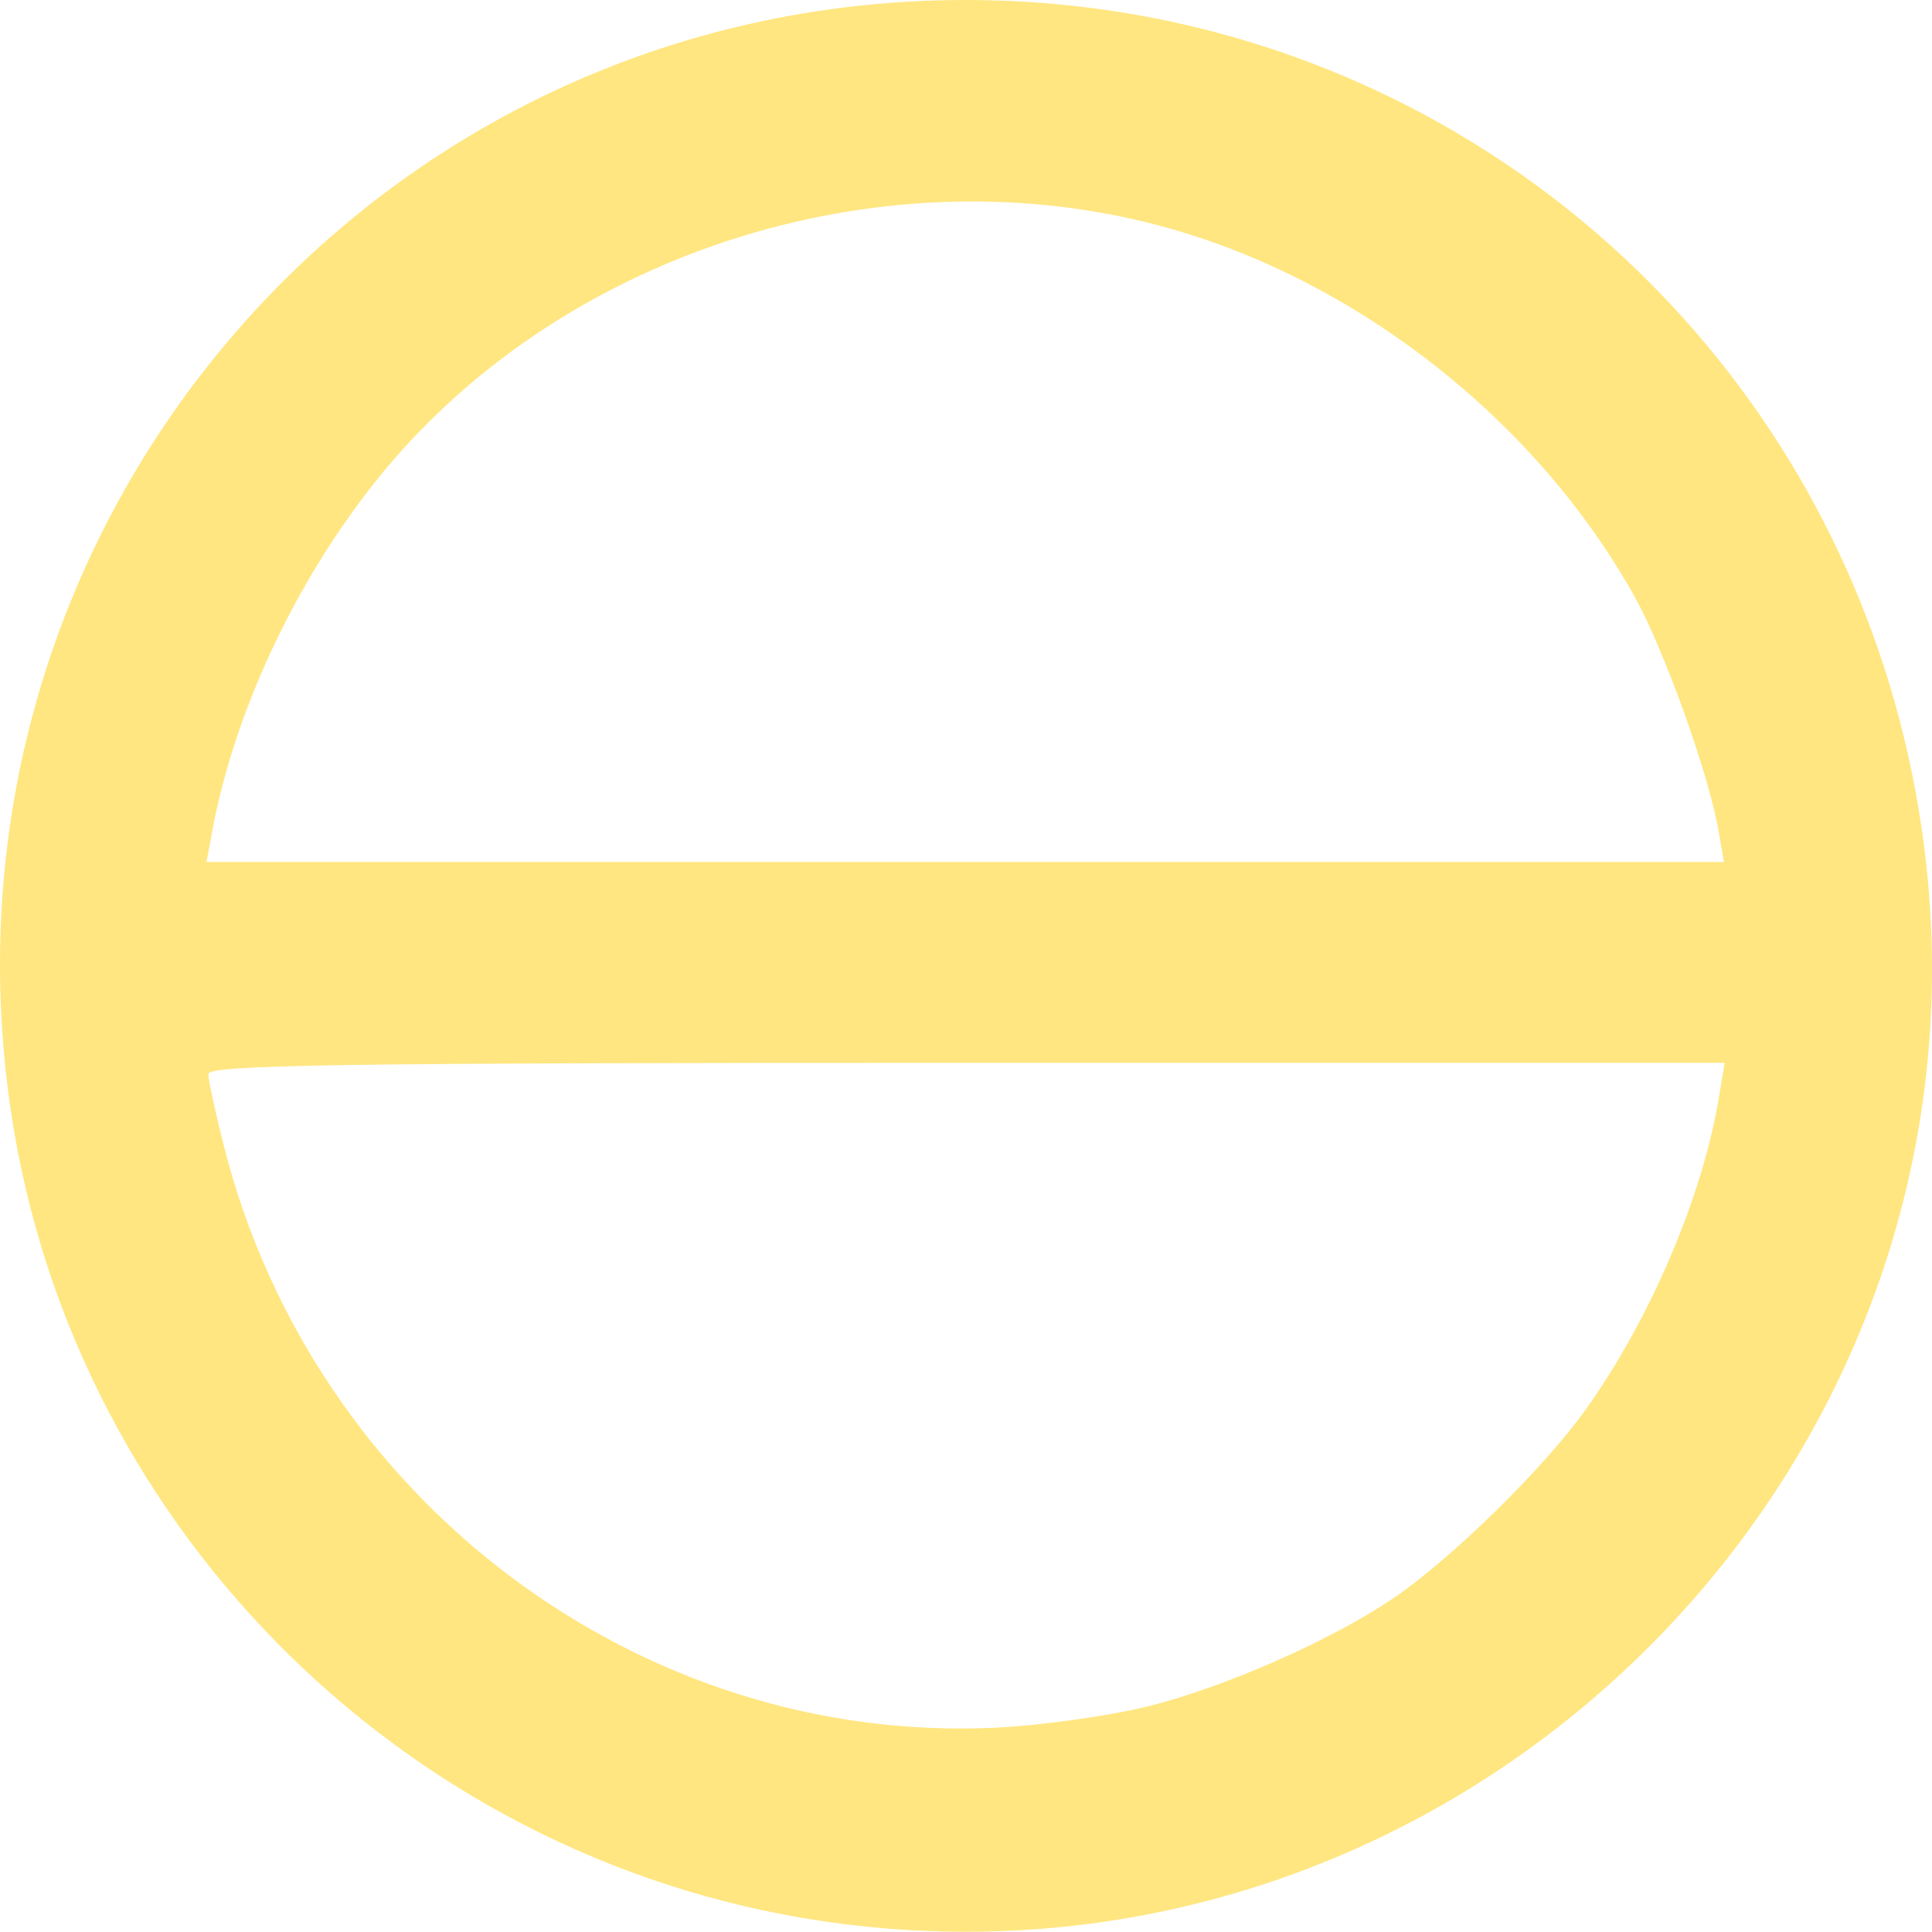 <?xml version="1.0" encoding="UTF-8" standalone="no"?>
<!-- Created with Inkscape (http://www.inkscape.org/) -->

<svg
   width="300.4mm"
   height="300.361mm"
   viewBox="0 0 300.4 300.361"
   version="1.1"
   id="svg1"
   xml:space="preserve"
   xmlns:inkscape="http://www.inkscape.org/namespaces/inkscape"
   xmlns:sodipodi="http://sodipodi.sourceforge.net/DTD/sodipodi-0.dtd"
   xmlns="http://www.w3.org/2000/svg"
   xmlns:svg="http://www.w3.org/2000/svg"><sodipodi:namedview
     id="namedview1"
     pagecolor="#ffffff"
     bordercolor="#000000"
     borderopacity="0.25"
     inkscape:showpageshadow="2"
     inkscape:pageopacity="0.0"
     inkscape:pagecheckerboard="0"
     inkscape:deskcolor="#d1d1d1"
     inkscape:document-units="mm"
     showgrid="false" /><defs
     id="defs1" /><g
     inkscape:label="Layer 1"
     inkscape:groupmode="layer"
     id="layer1"
     transform="translate(34.253,70.047)"><path
       style="fill:#ffe680;stroke-width:9.837"
       d="M 96.566,229.07 C 30.458,220.58 -22.6,168.768 -32.511,103.023 -46.309,11.496 23.621,-70.047 115.911,-70.047 c 76.2,0 139.497,56.04 149.053,131.965 C 277.136,158.621 193.608,241.532 96.566,229.07 Z m 47.184,-33.685 c 11.982,-2.881 28.959,-10.33 38.753,-17.005 9.022,-6.148 23.233,-20.091 29.727,-29.165 10.052,-14.045 18.185,-33.04 20.757,-48.474 l 0.922,-5.531 H 116.025 c -97.663,0 -117.883,0.299 -117.883,1.744 0,0.959 1.122,6.129 2.493,11.489 C 14.642,163.211 65.127,201.191 120.465,198.591 c 6.799,-0.32 17.278,-1.762 23.285,-3.207 z M 232.95,59.098 C 231.406,50.207 224.483,30.917 219.871,22.655 204.45,-4.967 176.163,-27.001 145.841,-35.009 101.868,-46.624 52.1,-30.334 24.117,4.832 11.57,20.6 2.204,40.646 -1.238,59.098 l -0.91,4.88 H 115.825 233.798 Z"
       id="path1" /></g></svg>
